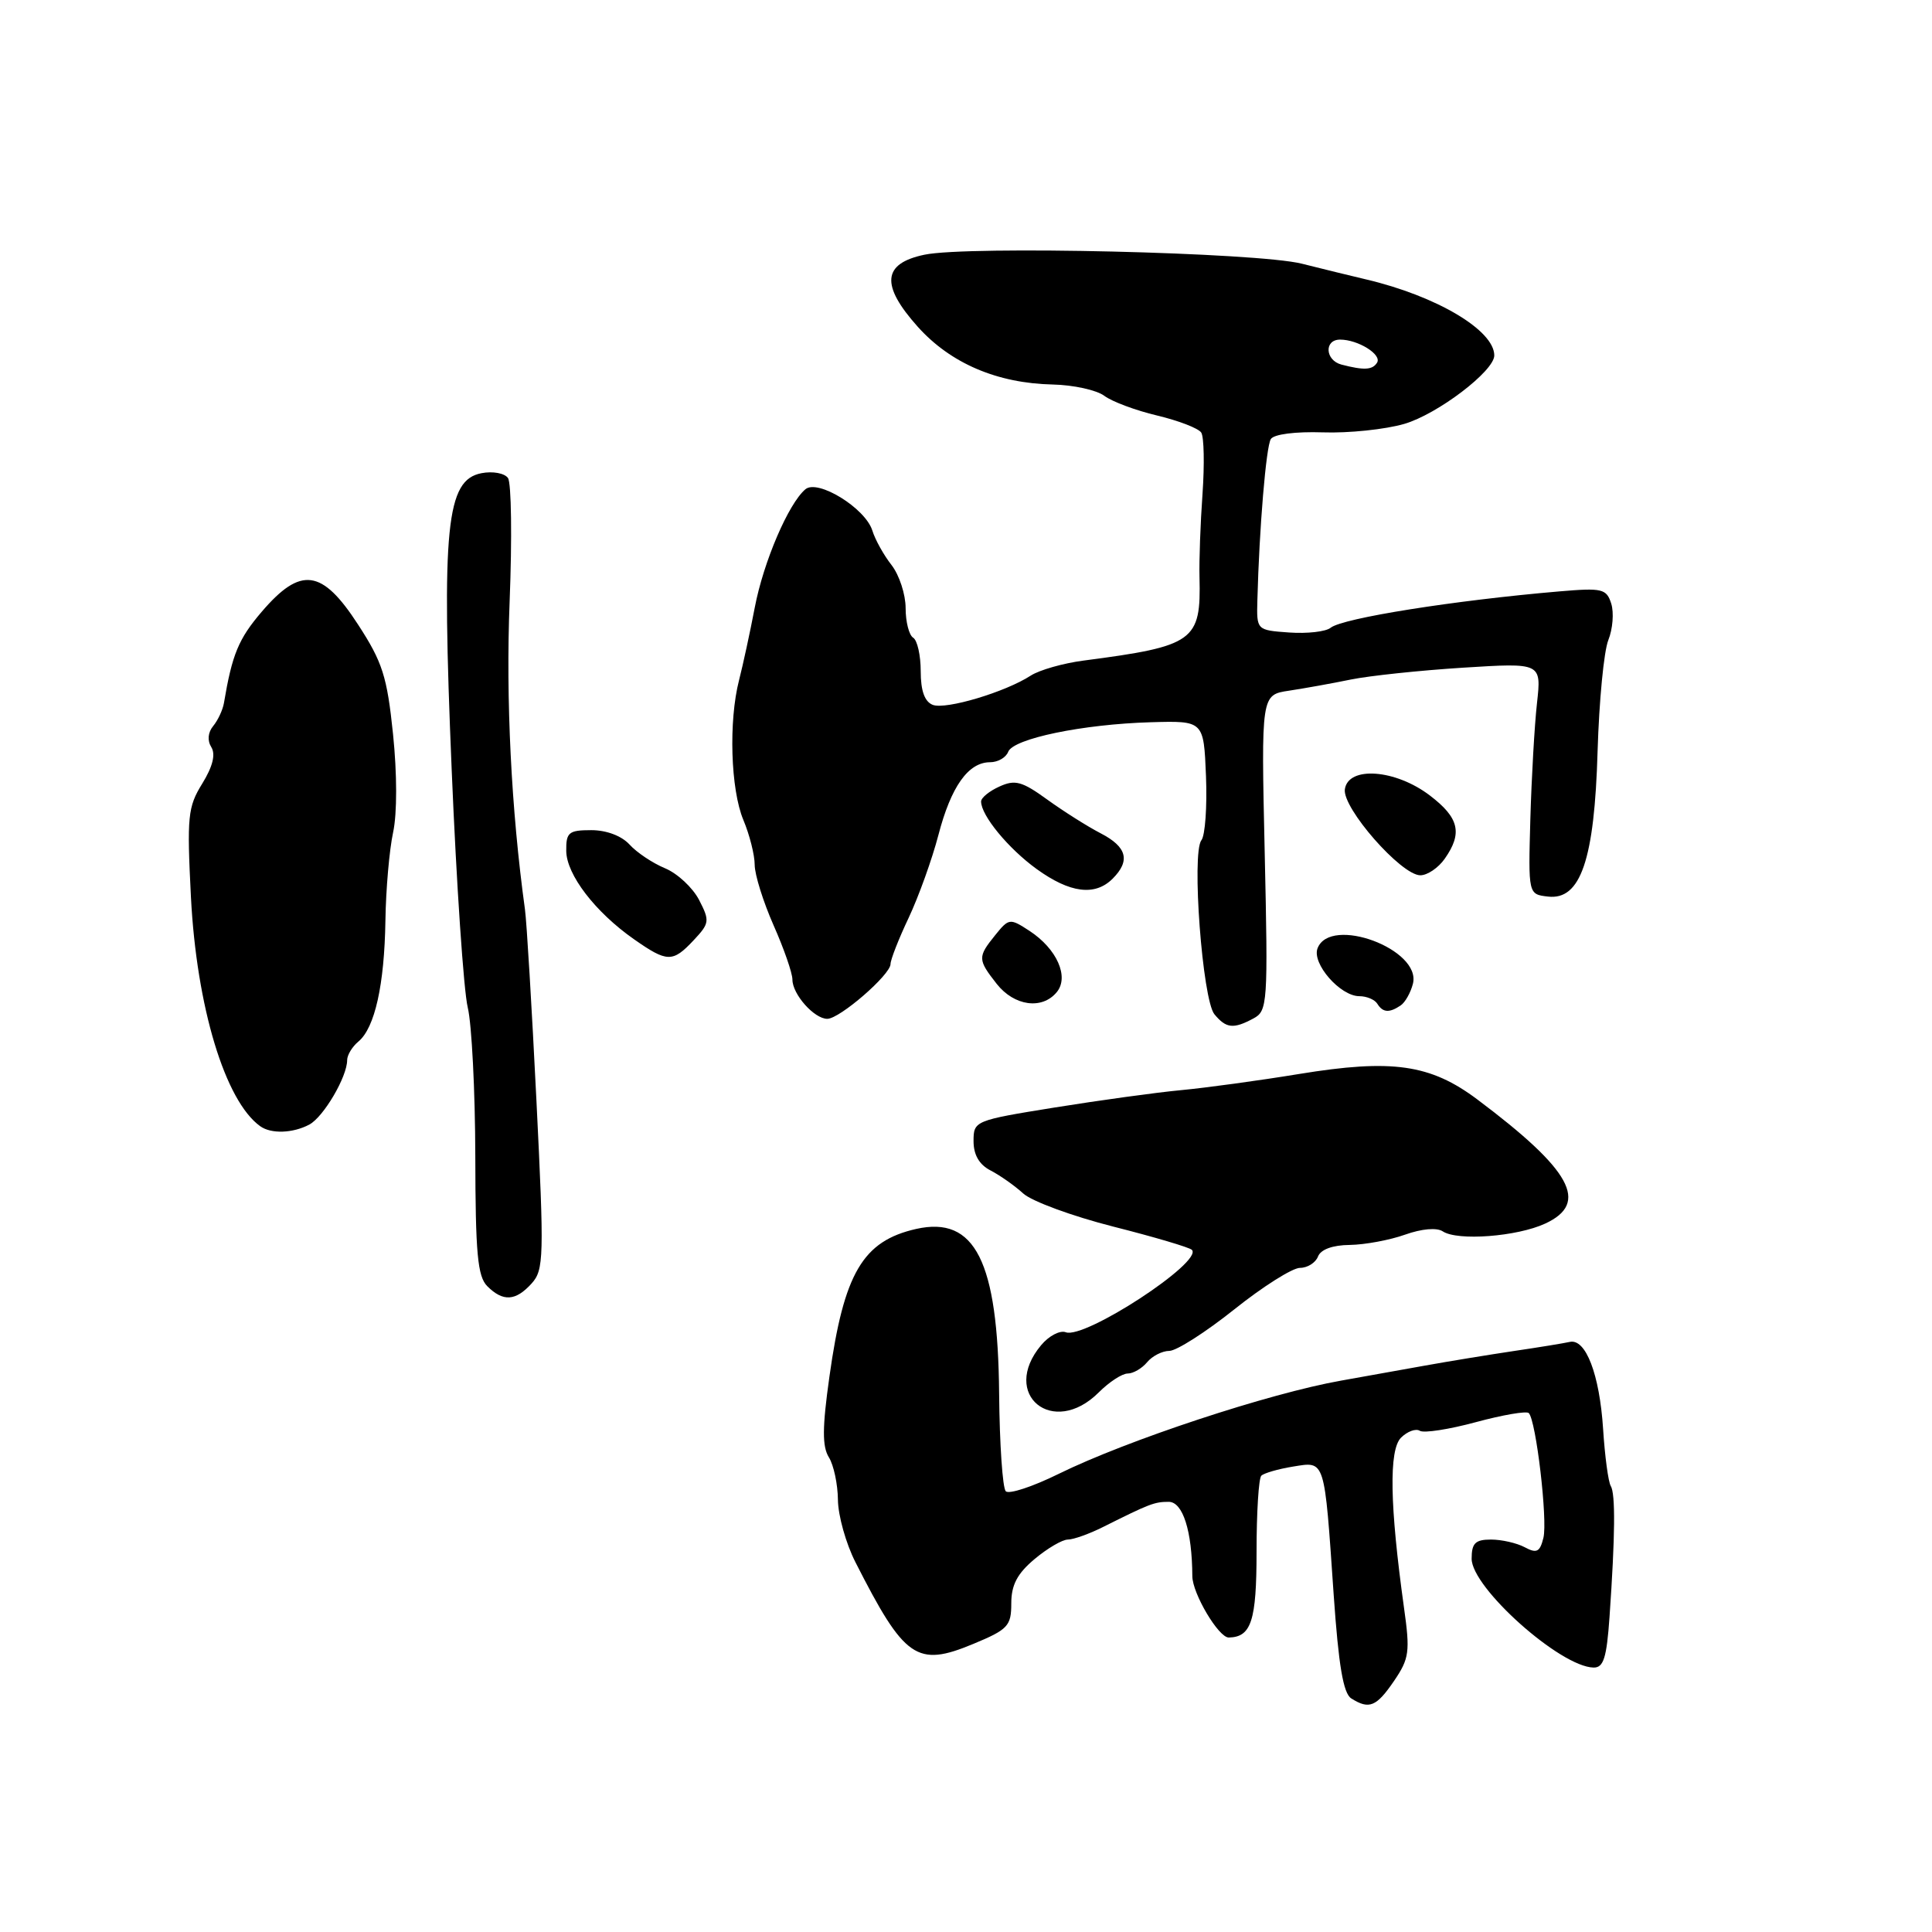 <?xml version="1.0" encoding="UTF-8" standalone="no"?>
<!DOCTYPE svg PUBLIC "-//W3C//DTD SVG 1.1//EN" "http://www.w3.org/Graphics/SVG/1.1/DTD/svg11.dtd" >
<svg xmlns="http://www.w3.org/2000/svg" xmlns:xlink="http://www.w3.org/1999/xlink" version="1.1" viewBox="0 0 256 256">
 <g >
 <path fill="currentColor"
d=" M 184.72 222.73 C 186.74 219.76 186.86 218.87 186.03 212.98 C 184.15 199.47 184.02 192.13 185.64 190.50 C 186.48 189.67 187.60 189.25 188.14 189.59 C 188.68 189.92 192.02 189.40 195.57 188.44 C 199.12 187.48 202.27 186.94 202.57 187.24 C 203.54 188.21 205.09 201.43 204.51 203.77 C 204.05 205.65 203.62 205.87 202.04 205.02 C 200.99 204.46 198.98 204.00 197.57 204.00 C 195.48 204.00 195.00 204.48 195.00 206.54 C 195.00 210.38 206.74 220.87 211.15 220.96 C 212.48 220.99 212.89 219.68 213.27 214.25 C 214.02 203.47 214.07 197.93 213.43 196.89 C 213.11 196.37 212.65 192.97 212.42 189.35 C 211.95 182.11 210.12 177.33 208.00 177.81 C 207.25 177.98 203.91 178.53 200.57 179.02 C 197.23 179.52 191.91 180.39 188.75 180.96 C 185.59 181.53 180.64 182.42 177.75 182.93 C 168.16 184.62 149.31 190.85 140.27 195.30 C 136.84 196.99 133.69 198.03 133.27 197.60 C 132.85 197.18 132.45 191.36 132.39 184.67 C 132.23 167.10 129.20 161.09 121.40 162.84 C 114.32 164.44 111.82 168.69 109.90 182.43 C 108.95 189.16 108.94 191.67 109.83 193.10 C 110.47 194.13 111.01 196.67 111.03 198.74 C 111.05 200.81 112.09 204.53 113.35 207.00 C 119.86 219.81 121.48 220.94 128.96 217.83 C 133.56 215.92 134.00 215.45 134.00 212.46 C 134.00 210.02 134.79 208.51 137.08 206.59 C 138.77 205.17 140.76 204.00 141.50 204.00 C 142.23 204.00 144.34 203.25 146.17 202.33 C 152.33 199.25 152.97 199.00 154.86 199.00 C 156.73 199.00 157.96 202.85 157.99 208.85 C 158.00 211.15 161.48 217.01 162.82 216.98 C 165.80 216.92 166.50 214.77 166.50 205.62 C 166.50 200.42 166.78 195.89 167.13 195.54 C 167.47 195.20 169.36 194.65 171.33 194.33 C 175.63 193.64 175.47 193.13 176.72 211.32 C 177.37 220.68 177.99 224.38 179.05 225.05 C 181.42 226.55 182.38 226.16 184.72 222.73 Z  M 145.59 184.50 C 146.97 183.12 148.69 182.00 149.42 182.00 C 150.16 182.00 151.32 181.32 152.00 180.50 C 152.68 179.68 154.01 179.00 154.94 179.00 C 155.88 179.00 159.75 176.53 163.55 173.50 C 167.34 170.47 171.26 168.00 172.25 168.00 C 173.25 168.00 174.32 167.32 174.64 166.50 C 175.00 165.56 176.57 164.98 178.86 164.96 C 180.86 164.93 184.15 164.32 186.17 163.60 C 188.39 162.81 190.38 162.64 191.17 163.16 C 193.13 164.46 201.02 163.86 204.75 162.13 C 210.63 159.41 208.24 155.05 195.75 145.68 C 189.53 141.02 184.47 140.29 172.13 142.31 C 166.83 143.18 159.80 144.14 156.50 144.45 C 153.20 144.76 145.66 145.80 139.75 146.75 C 129.14 148.46 129.00 148.52 129.00 151.21 C 129.00 153.02 129.75 154.32 131.25 155.09 C 132.49 155.73 134.44 157.10 135.58 158.14 C 136.72 159.18 142.09 161.15 147.51 162.53 C 152.93 163.90 157.62 165.29 157.93 165.61 C 159.47 167.19 143.72 177.49 141.22 176.53 C 140.45 176.24 138.98 177.01 137.95 178.25 C 132.49 184.78 139.54 190.55 145.59 184.50 Z  M 70.44 170.07 C 72.07 168.27 72.11 166.58 71.08 145.82 C 70.47 133.54 69.79 122.15 69.56 120.50 C 67.74 107.30 67.01 92.64 67.53 79.66 C 67.86 71.32 67.76 63.98 67.31 63.34 C 66.86 62.70 65.29 62.41 63.80 62.70 C 59.13 63.59 58.50 69.84 59.85 102.00 C 60.48 117.12 61.44 131.30 61.98 133.50 C 62.51 135.70 62.96 144.56 62.98 153.18 C 63.00 166.08 63.28 169.14 64.57 170.43 C 66.66 172.51 68.32 172.41 70.44 170.07 Z  M 40.99 149.01 C 42.88 147.99 46.00 142.68 46.00 140.47 C 46.00 139.80 46.67 138.69 47.49 138.01 C 49.67 136.20 50.94 130.49 51.07 121.97 C 51.13 117.86 51.59 112.60 52.09 110.29 C 52.63 107.78 52.62 102.53 52.08 97.28 C 51.29 89.64 50.69 87.74 47.44 82.75 C 42.67 75.39 39.85 75.02 34.68 81.06 C 31.61 84.65 30.76 86.69 29.67 93.17 C 29.51 94.08 28.87 95.45 28.25 96.20 C 27.55 97.05 27.45 98.12 28.00 99.00 C 28.59 99.96 28.19 101.57 26.80 103.83 C 24.88 106.93 24.76 108.19 25.30 118.86 C 26.05 133.41 29.82 145.89 34.48 149.23 C 35.92 150.27 38.81 150.17 40.99 149.01 Z  M 166.09 134.95 C 167.96 133.95 168.03 132.99 167.58 112.99 C 167.11 92.07 167.11 92.07 170.80 91.52 C 172.84 91.21 176.53 90.55 179.00 90.04 C 181.47 89.54 188.17 88.83 193.88 88.47 C 204.25 87.82 204.25 87.82 203.66 93.16 C 203.33 96.10 202.94 103.00 202.78 108.50 C 202.50 118.50 202.50 118.50 205.11 118.80 C 209.44 119.31 211.28 113.93 211.69 99.50 C 211.89 92.90 212.52 86.30 213.11 84.82 C 213.70 83.35 213.87 81.18 213.50 79.99 C 212.87 78.01 212.31 77.88 206.66 78.36 C 192.71 79.55 177.91 81.90 176.32 83.18 C 175.68 83.70 173.20 83.98 170.82 83.81 C 166.50 83.50 166.50 83.50 166.61 79.50 C 166.86 69.99 167.76 59.19 168.39 58.18 C 168.78 57.54 171.63 57.17 175.28 57.29 C 178.70 57.41 183.56 56.90 186.07 56.17 C 190.47 54.89 198.00 49.17 198.00 47.10 C 198.00 43.76 190.35 39.22 181.00 37.02 C 179.07 36.57 175.25 35.63 172.50 34.94 C 166.54 33.45 128.29 32.54 122.50 33.75 C 116.93 34.91 116.66 37.77 121.61 43.30 C 125.96 48.15 132.14 50.79 139.50 50.95 C 142.25 51.01 145.32 51.69 146.33 52.45 C 147.34 53.21 150.49 54.39 153.33 55.06 C 156.17 55.74 158.80 56.75 159.17 57.32 C 159.54 57.89 159.61 61.54 159.34 65.43 C 159.06 69.32 158.88 74.30 158.94 76.50 C 159.15 84.96 158.26 85.61 143.58 87.53 C 140.88 87.88 137.73 88.78 136.58 89.52 C 133.21 91.71 125.33 94.06 123.60 93.40 C 122.52 92.98 122.00 91.54 122.00 88.95 C 122.00 86.84 121.55 84.84 121.00 84.50 C 120.45 84.16 120.00 82.39 120.00 80.58 C 120.00 78.76 119.16 76.20 118.14 74.88 C 117.11 73.57 115.96 71.51 115.59 70.30 C 114.66 67.33 108.36 63.45 106.72 64.83 C 104.48 66.72 101.17 74.43 100.01 80.50 C 99.38 83.80 98.44 88.13 97.93 90.12 C 96.53 95.55 96.81 104.61 98.50 108.65 C 99.33 110.63 100.00 113.30 100.00 114.59 C 100.00 115.89 101.13 119.49 102.50 122.60 C 103.88 125.71 105.00 128.94 105.00 129.80 C 105.00 131.75 107.89 135.00 109.62 135.00 C 111.26 135.00 118.00 129.16 118.00 127.74 C 118.00 127.17 119.08 124.40 120.41 121.60 C 121.73 118.79 123.50 113.87 124.34 110.66 C 126.01 104.23 128.30 101.00 131.19 101.00 C 132.22 101.00 133.30 100.38 133.59 99.62 C 134.26 97.87 143.46 95.96 152.50 95.70 C 159.50 95.50 159.50 95.50 159.80 102.84 C 159.96 106.88 159.69 110.71 159.19 111.34 C 157.87 113.04 159.33 132.48 160.92 134.40 C 162.47 136.27 163.43 136.38 166.09 134.95 Z  M 185.59 133.23 C 186.19 132.83 186.92 131.53 187.22 130.35 C 188.37 125.78 176.26 121.28 174.58 125.66 C 173.81 127.67 177.58 132.00 180.12 132.00 C 181.09 132.00 182.16 132.45 182.50 133.00 C 183.23 134.18 184.09 134.24 185.59 133.23 Z  M 140.02 131.47 C 141.70 129.45 140.05 125.73 136.42 123.35 C 133.81 121.65 133.69 121.66 131.87 123.91 C 129.53 126.81 129.54 127.14 132.07 130.37 C 134.39 133.31 138.08 133.82 140.02 131.47 Z  M 91.90 124.60 C 94.02 122.34 94.07 122.03 92.63 119.24 C 91.78 117.61 89.76 115.73 88.12 115.05 C 86.48 114.37 84.37 112.96 83.42 111.91 C 82.37 110.76 80.37 110.00 78.35 110.00 C 75.36 110.00 75.00 110.29 75.03 112.75 C 75.06 115.89 78.87 120.86 84.00 124.45 C 88.41 127.54 89.13 127.55 91.90 124.60 Z  M 147.43 116.43 C 149.81 114.05 149.33 112.22 145.85 110.42 C 144.11 109.52 140.93 107.51 138.77 105.95 C 135.43 103.53 134.50 103.27 132.43 104.22 C 131.09 104.82 130.00 105.71 130.00 106.20 C 130.00 108.05 133.59 112.42 137.36 115.15 C 141.77 118.34 145.09 118.77 147.43 116.43 Z  M 191.44 113.78 C 193.82 110.39 193.34 108.36 189.47 105.41 C 184.91 101.93 178.65 101.47 178.20 104.58 C 177.85 107.06 185.64 115.95 188.19 115.98 C 189.12 115.99 190.59 115.00 191.44 113.78 Z  M 177.75 48.31 C 175.58 47.74 175.43 45.00 177.57 45.00 C 179.95 45.00 183.13 46.98 182.47 48.05 C 181.86 49.03 180.75 49.09 177.75 48.31 Z "/>
</g>
</svg>